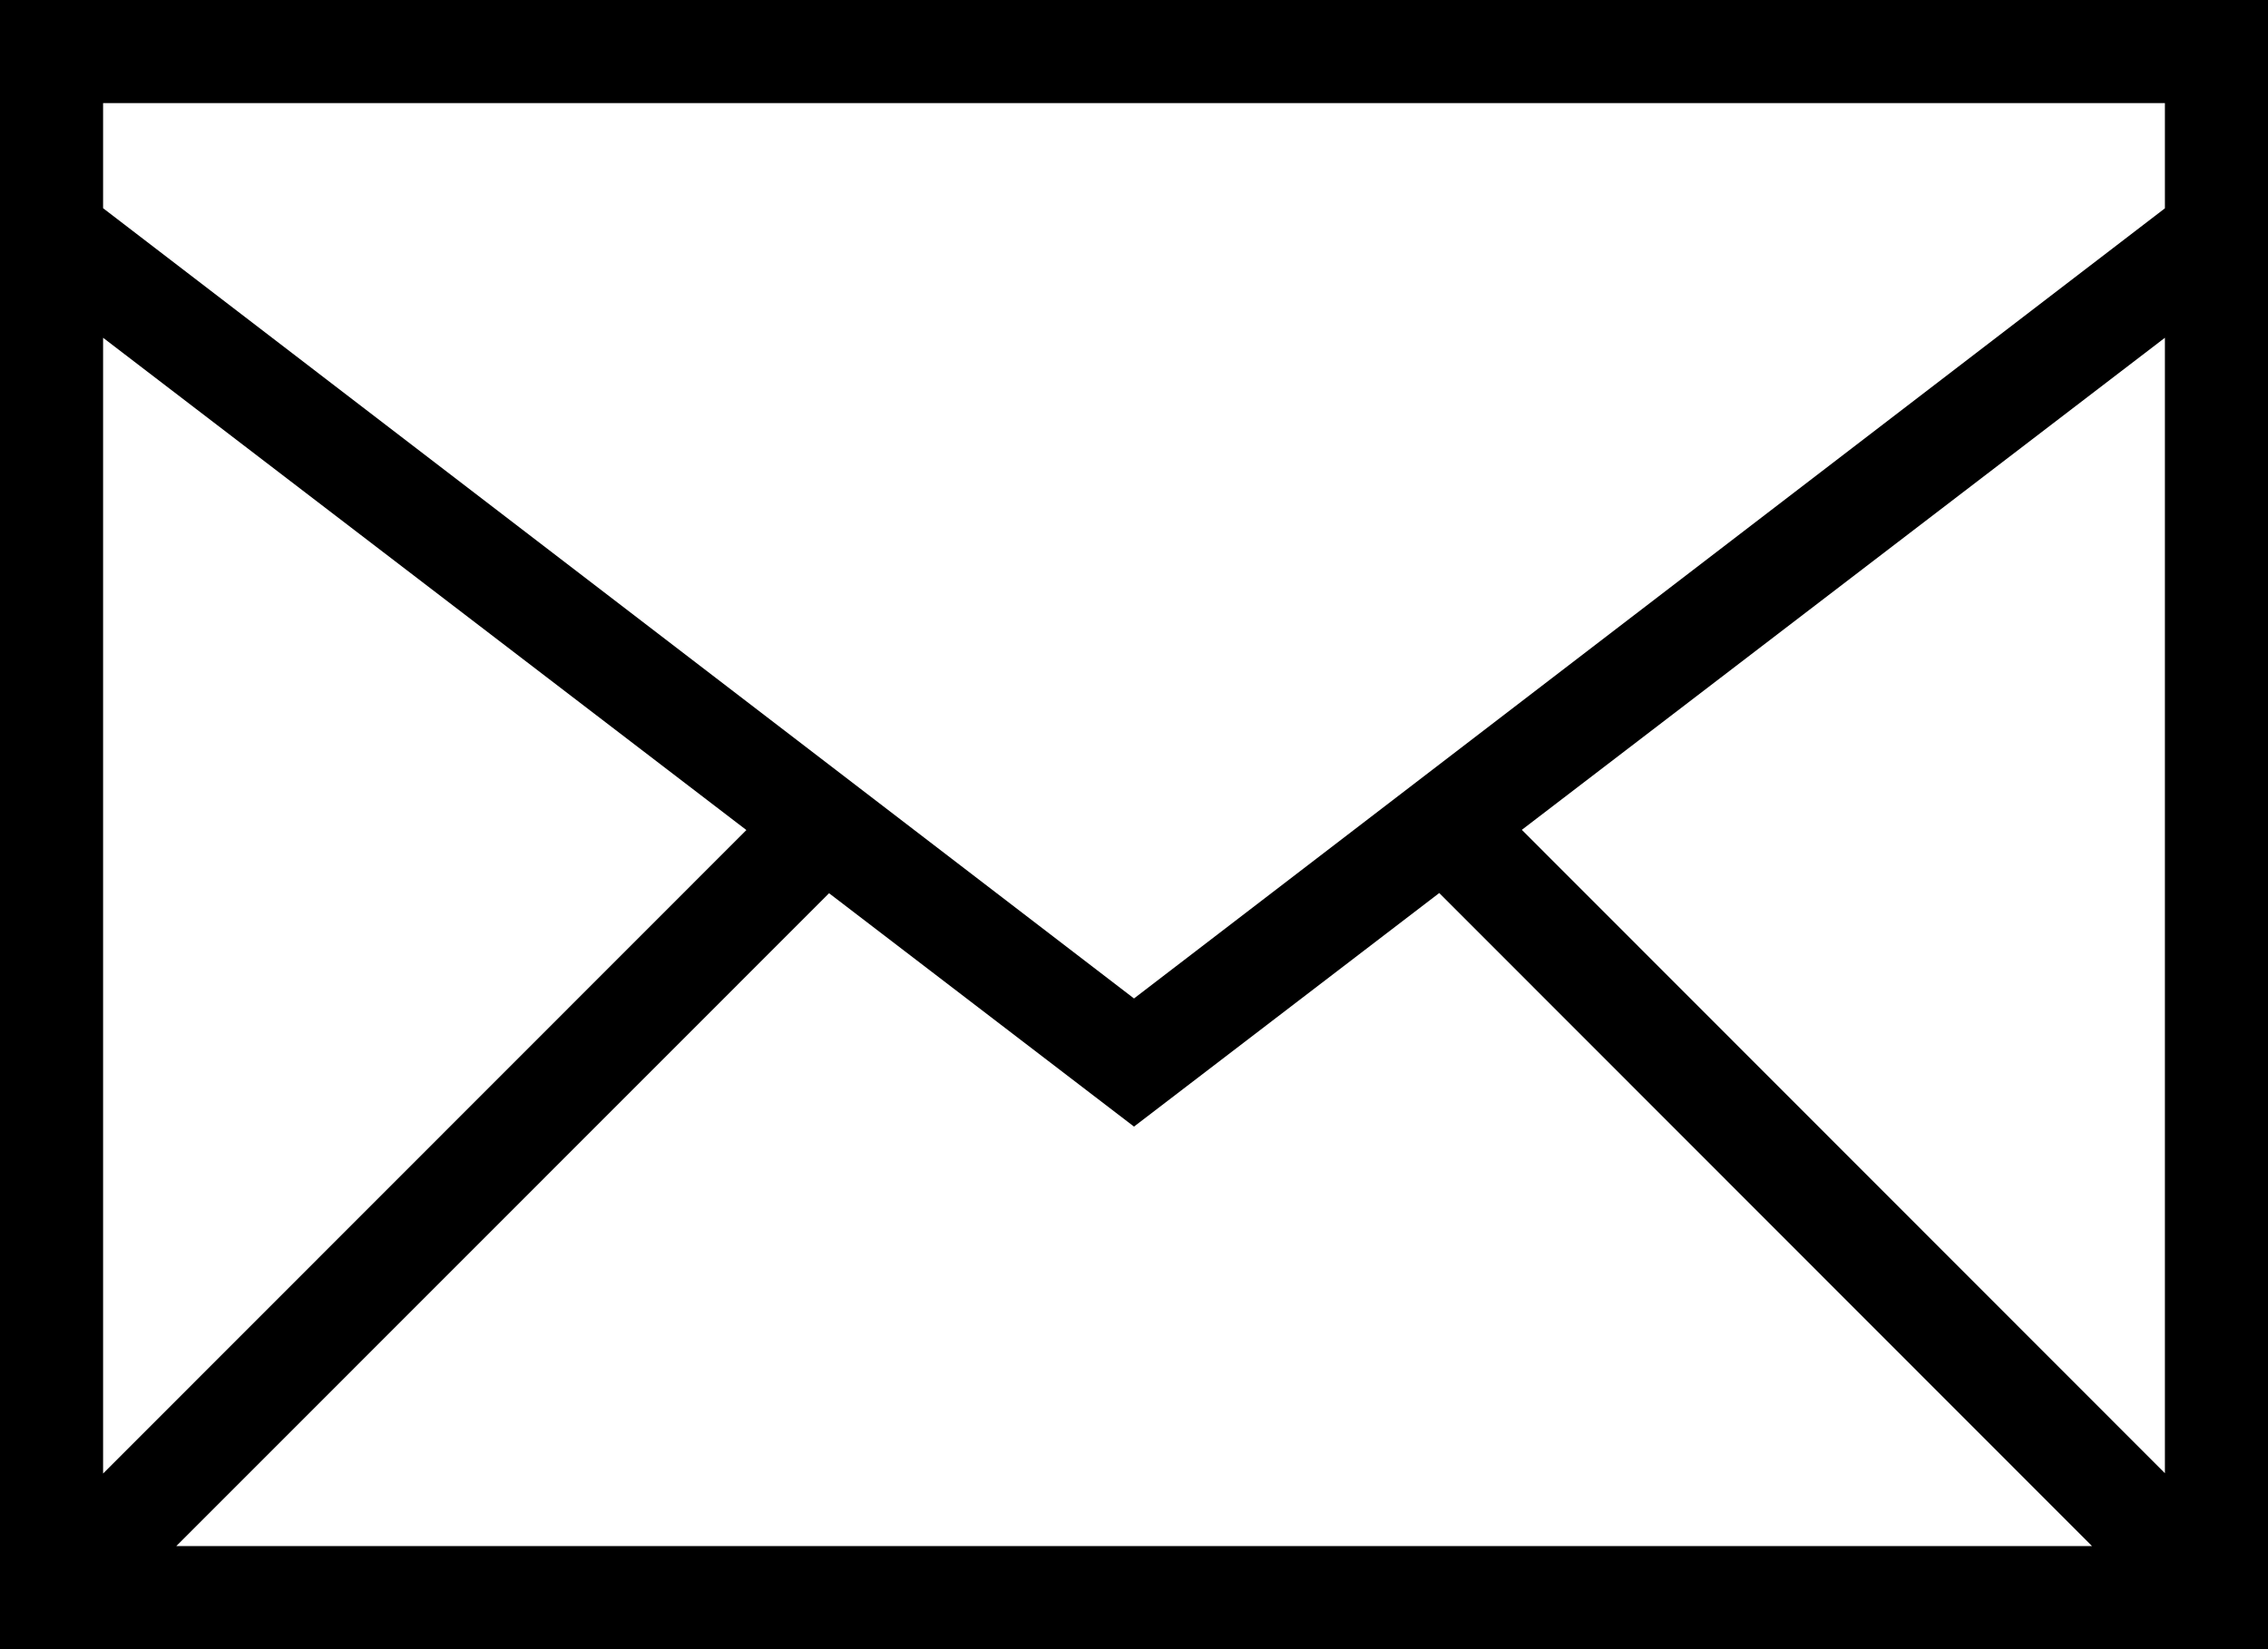 <svg xmlns="http://www.w3.org/2000/svg" width="22" height="16" viewBox="0 0 22 16">
    <path fill="#000" fill-rule="nonzero" d="M0 0h22v16H0V0zm21 2.02V1H1v1.02l10 7.667 10-7.666zm0 1.257l-6.238 4.774L21 14.293V3.277zM20.293 15l-6.332-6.336L11 10.93 8.042 8.666 1.71 15h18.583zM1 14.296l6.24-6.243L1 3.277v11.02z"/>
</svg>
